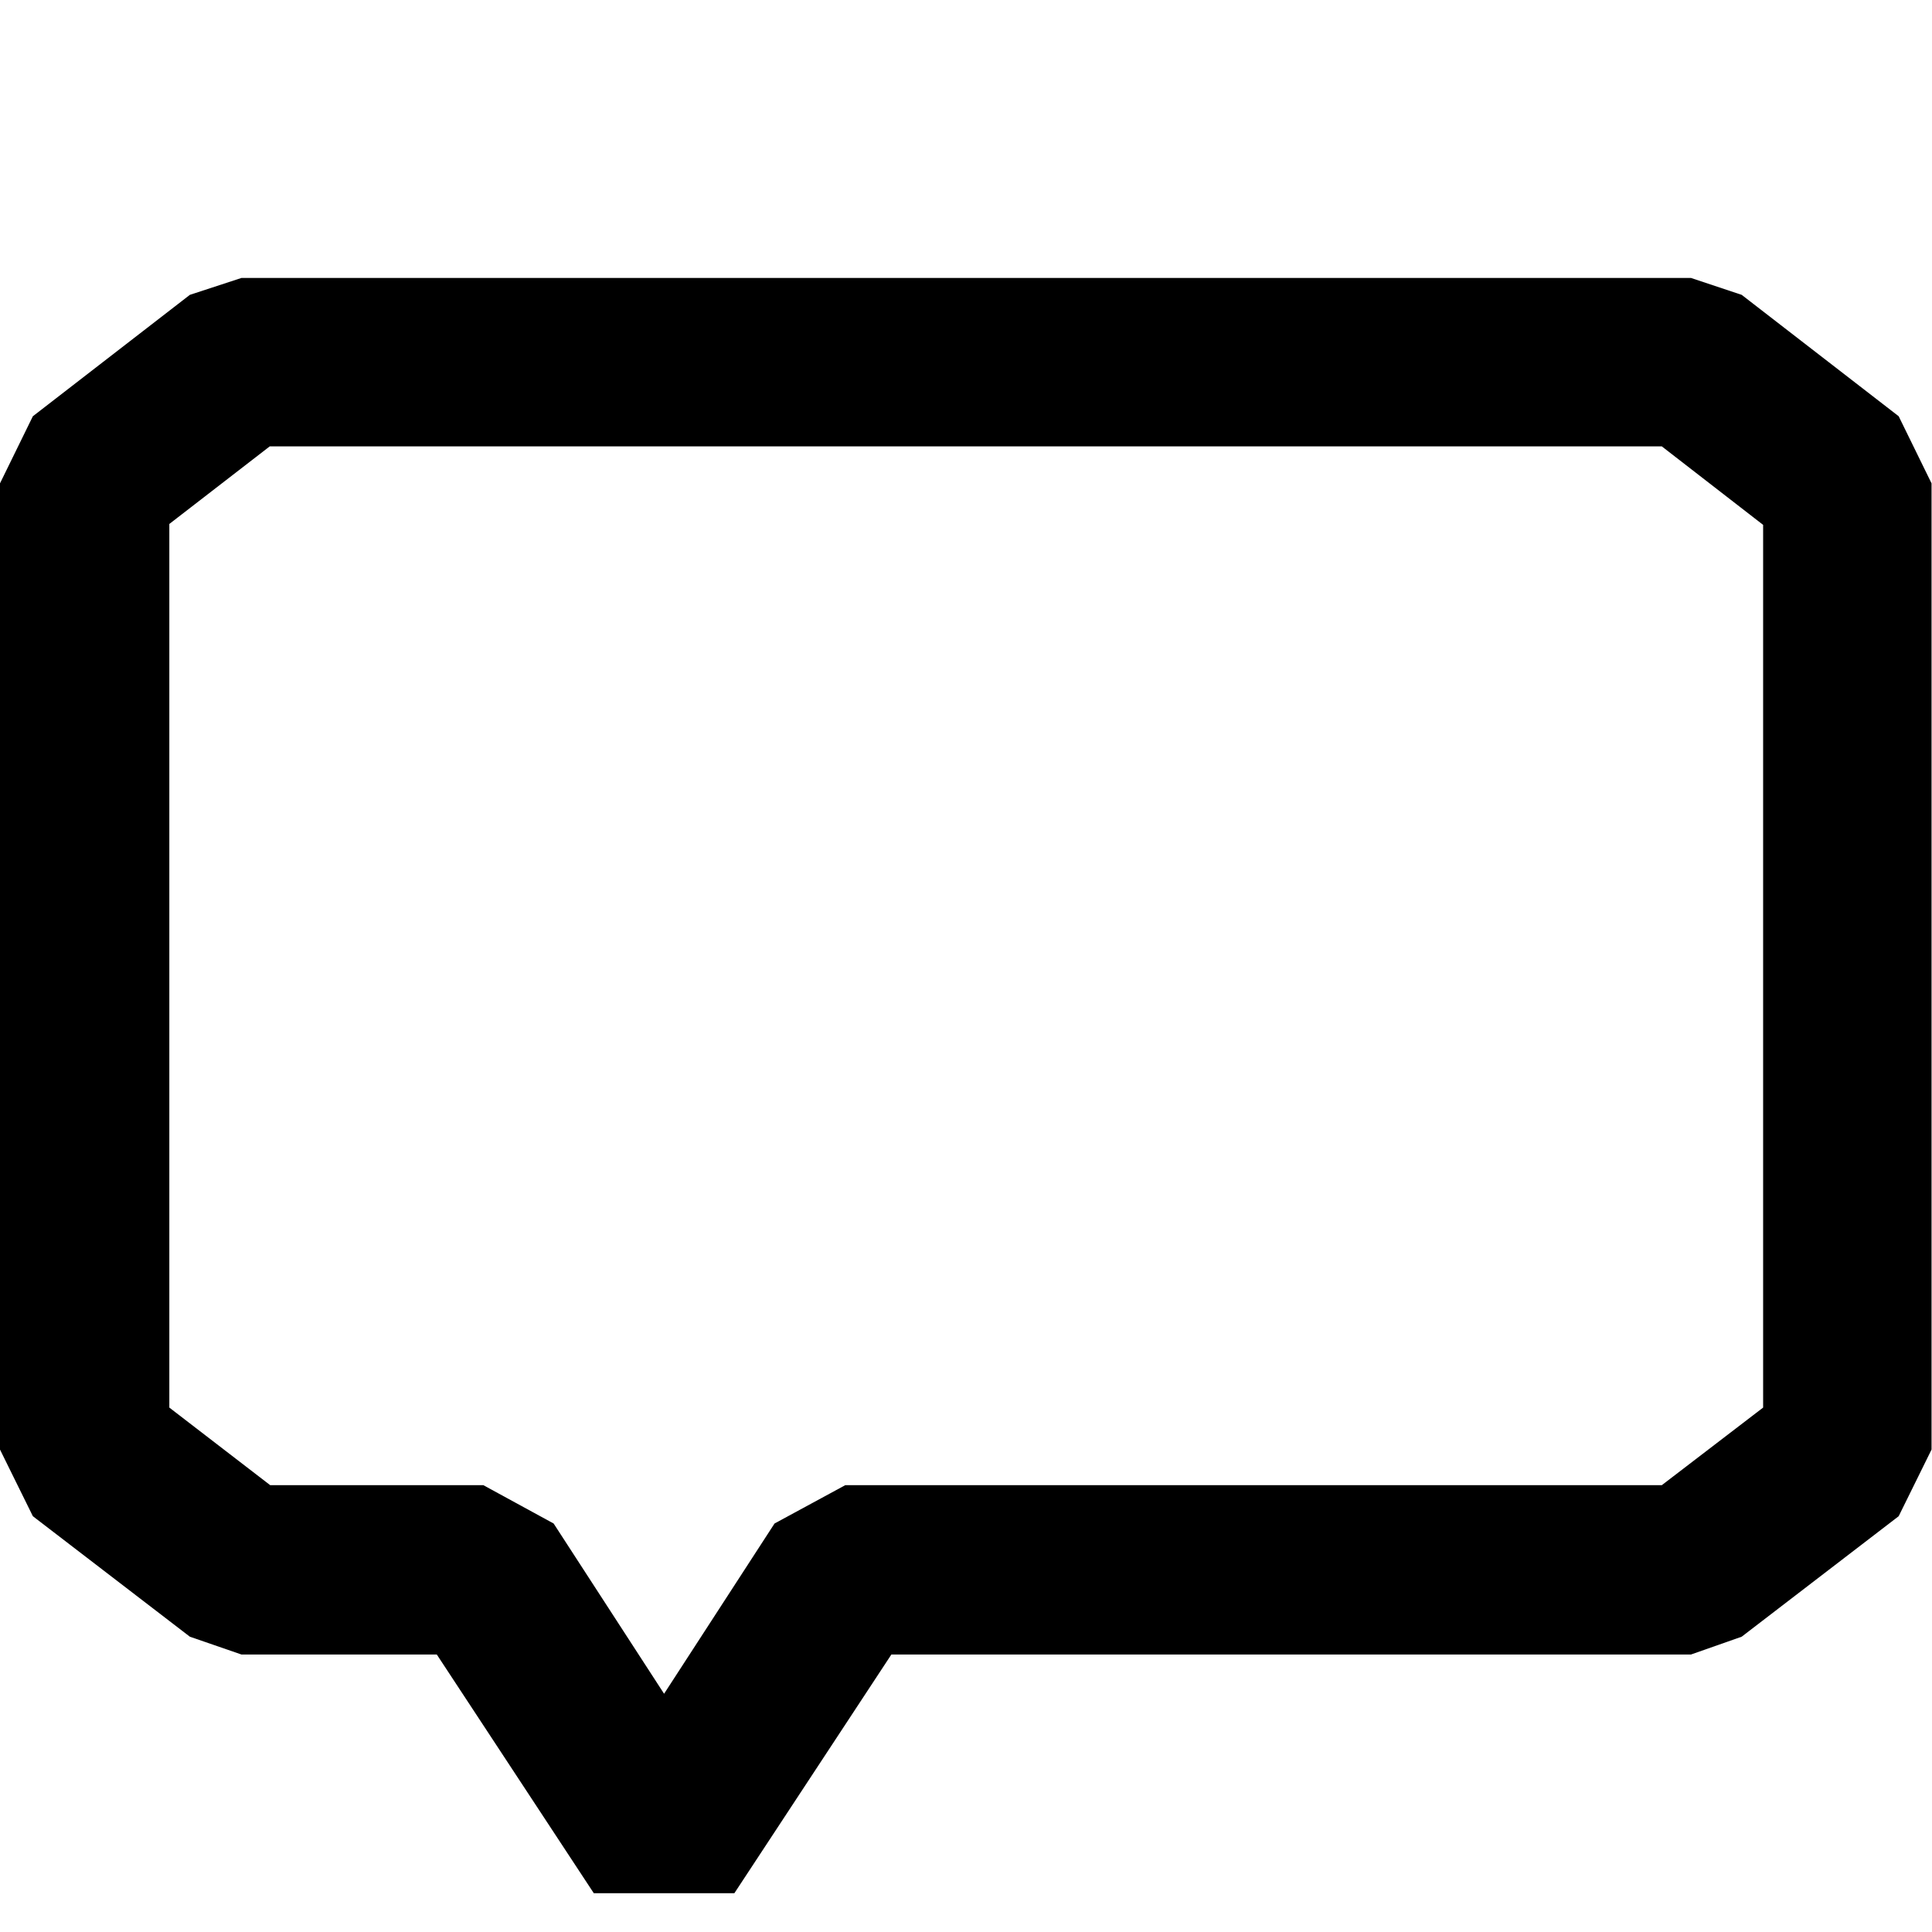 <?xml version="1.0" encoding="UTF-8" standalone="no"?>
<svg
   sodipodi:docname="answer.svg"
   inkscape:version="1.2.2 (732a01da63, 2022-12-09)"
   id="svg8"
   version="1.1"
   viewBox="0 0 4.233 4.233"
   height="16"
   width="16"
   xmlns:inkscape="http://www.inkscape.org/namespaces/inkscape"
   xmlns:sodipodi="http://sodipodi.sourceforge.net/DTD/sodipodi-0.dtd"
   xmlns="http://www.w3.org/2000/svg"
   xmlns:svg="http://www.w3.org/2000/svg"
   xmlns:rdf="http://www.w3.org/1999/02/22-rdf-syntax-ns#"
   xmlns:cc="http://creativecommons.org/ns#"
   xmlns:dc="http://purl.org/dc/elements/1.1/">
  <defs
     id="defs2" />
  <sodipodi:namedview
     inkscape:window-maximized="1"
     inkscape:window-y="161"
     inkscape:window-x="-9"
     inkscape:window-height="1373"
     inkscape:window-width="2560"
     inkscape:guide-bbox="true"
     showguides="true"
     units="px"
     showgrid="false"
     inkscape:document-rotation="0"
     inkscape:current-layer="layer1"
     inkscape:document-units="px"
     inkscape:cy="8.4521357"
     inkscape:cx="8.0654367"
     inkscape:zoom="45.254834"
     inkscape:pageshadow="2"
     inkscape:pageopacity="0"
     borderopacity="1.0"
     bordercolor="#666666"
     pagecolor="#7f7f7f"
     id="base"
     inkscape:showpageshadow="0"
     inkscape:pagecheckerboard="0"
     inkscape:deskcolor="#7f7f7f">
    <inkscape:grid
       id="grid1402"
       type="xygrid" />
  </sodipodi:namedview>
  <g
     id="layer1"
     inkscape:groupmode="layer"
     inkscape:label="Calque 1">
    <path
       style="color:#000000;fill:#000000;stroke-linejoin:bevel;-inkscape-stroke:none;fill-opacity:1"
       d="M 0.529,0.609 0.416,0.646 0.072,0.912 0,1.059 V 3.176 L 0.072,3.322 0.416,3.586 0.529,3.625 H 0.957 L 1.301,4.148 H 1.609 L 1.953,3.625 H 3.705 L 3.816,3.586 4.16,3.322 4.232,3.176 V 1.059 L 4.16,0.912 3.816,0.646 3.705,0.609 Z m 0.062,0.369 H 3.641 L 3.863,1.15 V 3.084 L 3.641,3.254 H 1.852 L 1.697,3.338 1.455,3.711 1.213,3.338 1.059,3.254 H 0.592 L 0.371,3.084 V 1.148 Z"
       id="path2021" />
  </g>
</svg>
